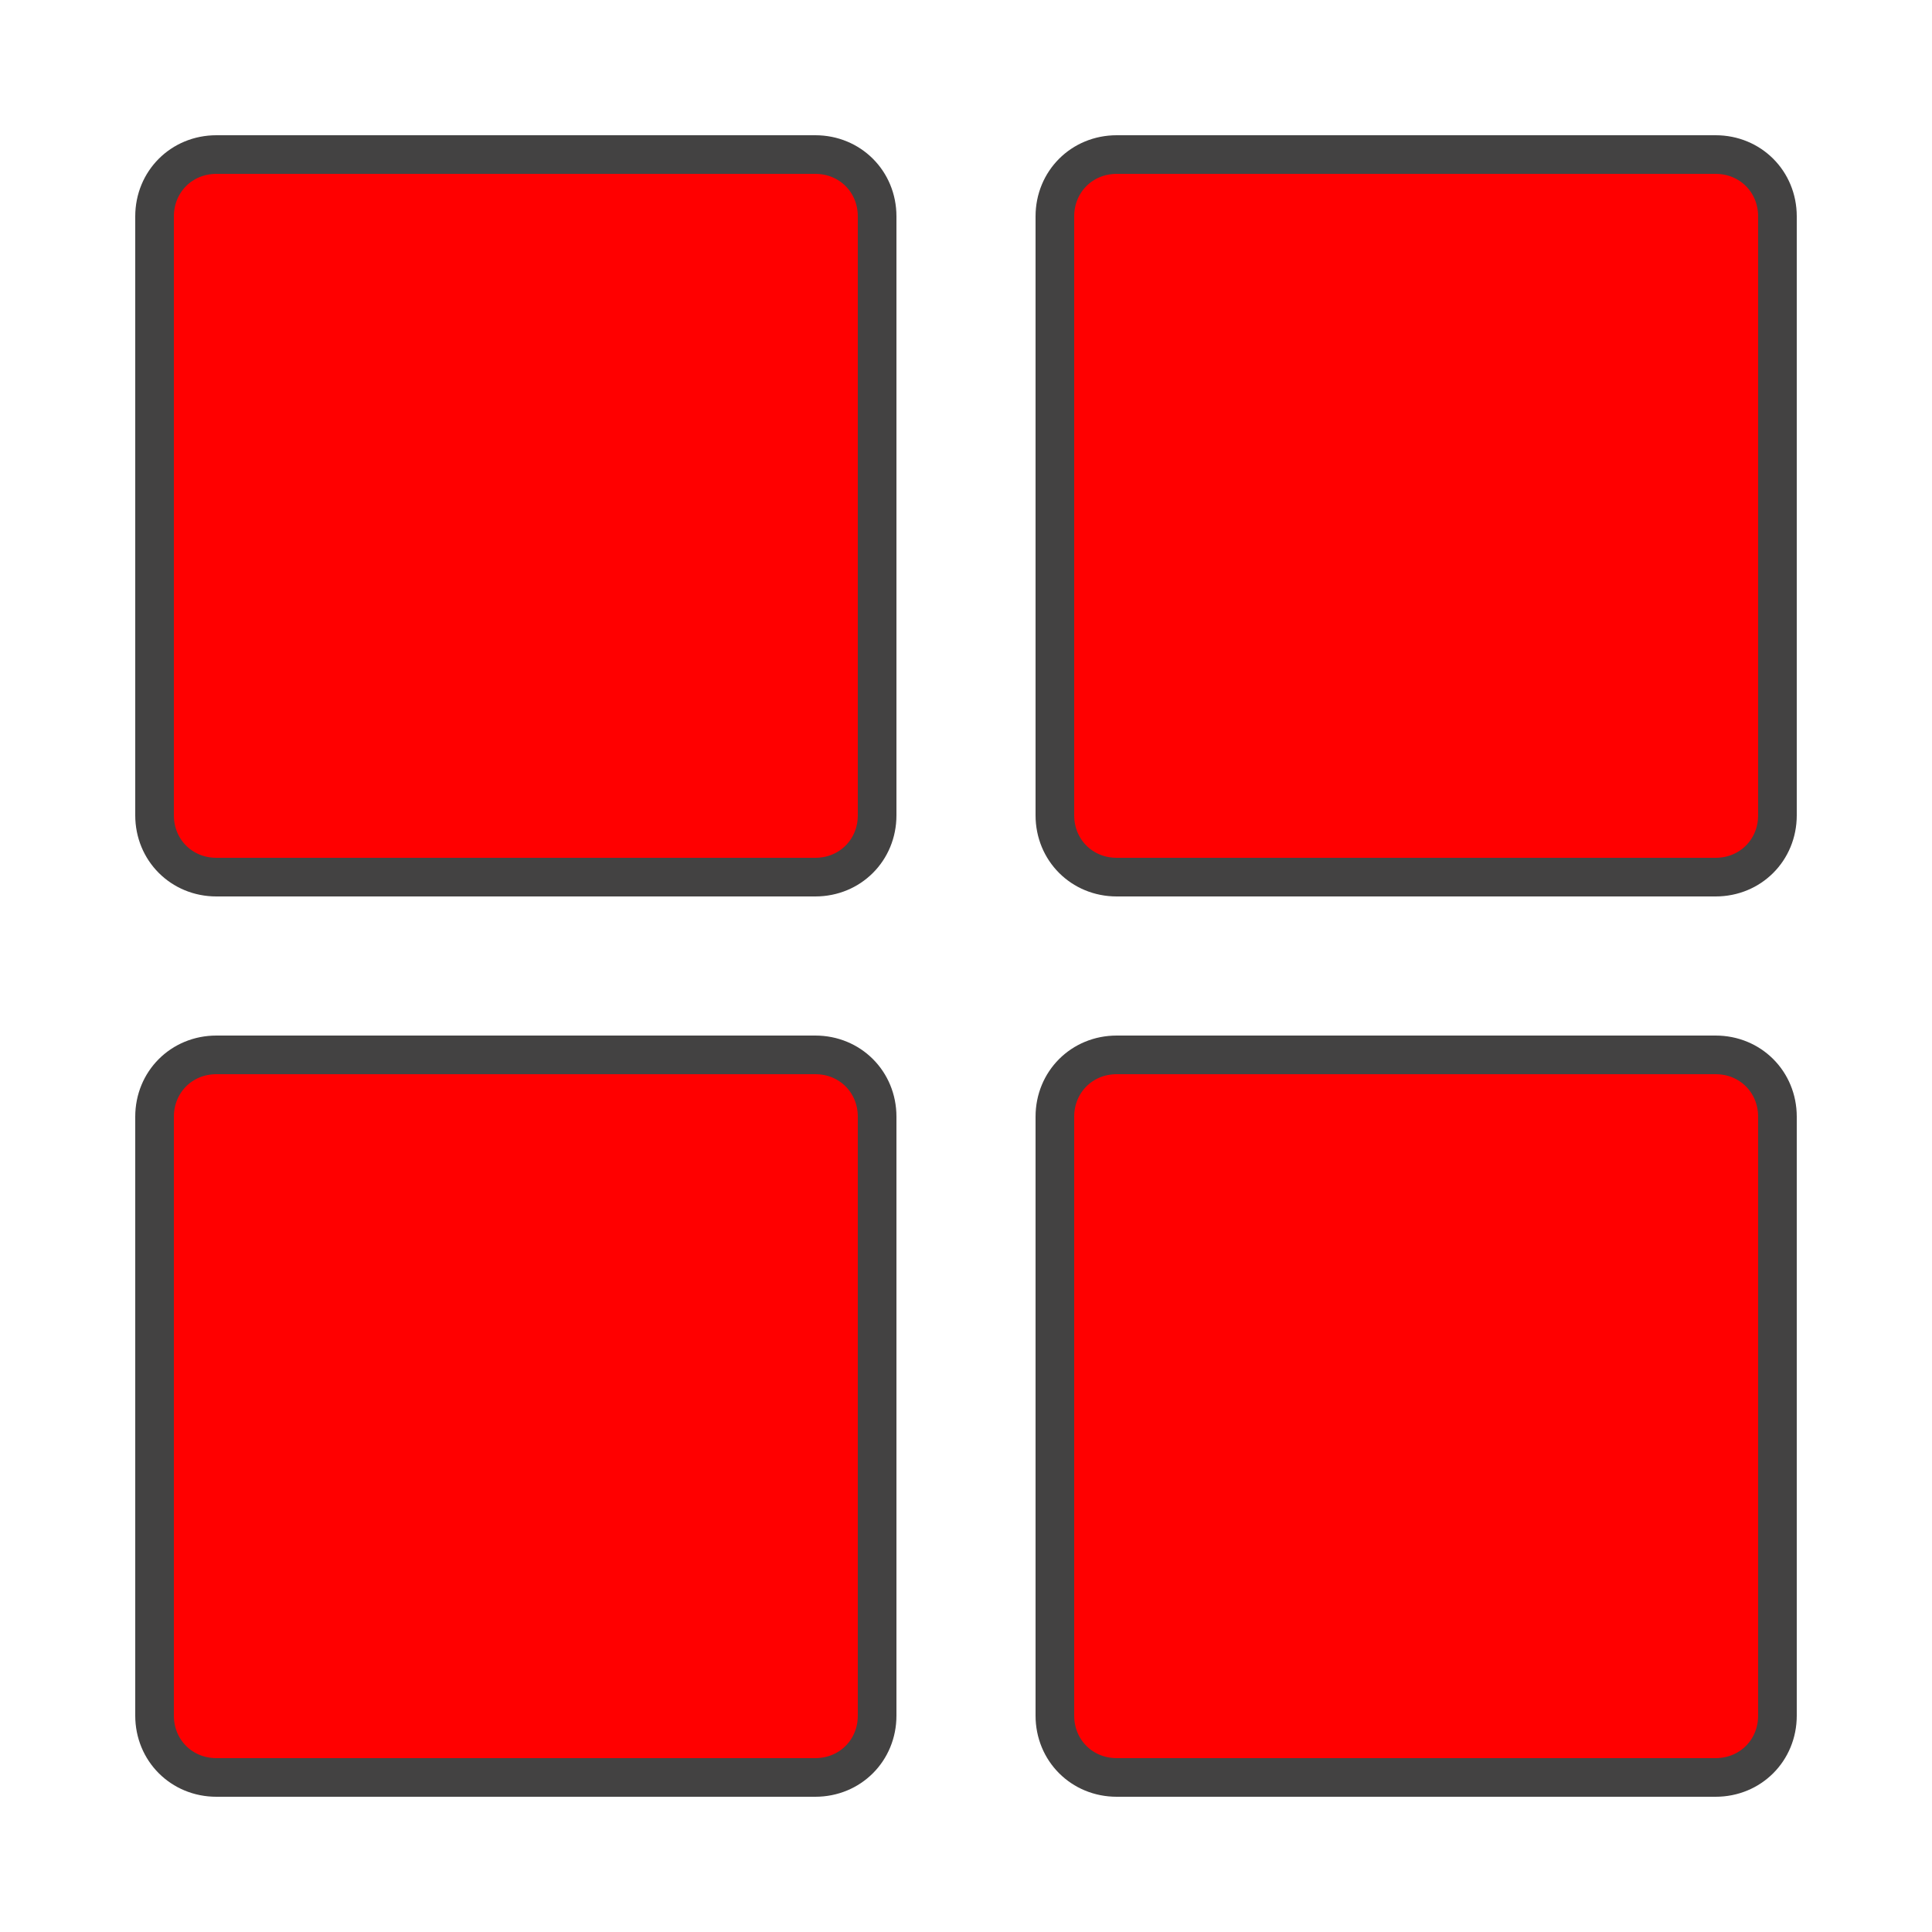<?xml version="1.0" encoding="UTF-8"?>
<!DOCTYPE svg PUBLIC "-//W3C//DTD SVG 1.1//EN" "http://www.w3.org/Graphics/SVG/1.1/DTD/svg11.dtd">
<!-- Creator: CorelDRAW X6 -->
<svg xmlns="http://www.w3.org/2000/svg" xml:space="preserve" width="100%" height="100%" version="1.1" shape-rendering="geometricPrecision" text-rendering="geometricPrecision" image-rendering="optimizeQuality" fill-rule="evenodd" clip-rule="evenodd"
viewBox="0 0 500 500"
 xmlns:xlink="http://www.w3.org/1999/xlink">
 <defs>
   <linearGradient id="id0" gradientUnits="userSpaceOnUse" x1="459.998" y1="249.999" x2="40" y2="249.999">
    <stop offset="0" stop-color="#FF0000"/>
    <stop offset="1" stop-color="#FF0000"/>
   </linearGradient>
 </defs>
 <g id="Layer_x0020_1">
  <path fill="url(#id0)" stroke="#434242" stroke-width="10" d="M56 40l155 0c9,0 16,7 16,16l0 155c0,9 -7,16 -16,16l-155 0c-9,0 -16,-7 -16,-16l0 -155c0,-9 7,-16 16,-16zm0 233l155 0c9,0 16,7 16,16l0 155c0,9 -7,16 -16,16l-155 0c-9,0 -16,-7 -16,-16l0 -155c0,-9 7,-16 16,-16zm233 -233l155 0c9,0 16,7 16,16l0 155c0,9 -7,16 -16,16l-155 0c-9,0 -16,-7 -16,-16l0 -155c0,-9 7,-16 16,-16zm0 233l155 0c9,0 16,7 16,16l0 155c0,9 -7,16 -16,16l-155 0c-9,0 -16,-7 -16,-16l0 -155c0,-9 7,-16 16,-16z"/>
 </g>
</svg>
